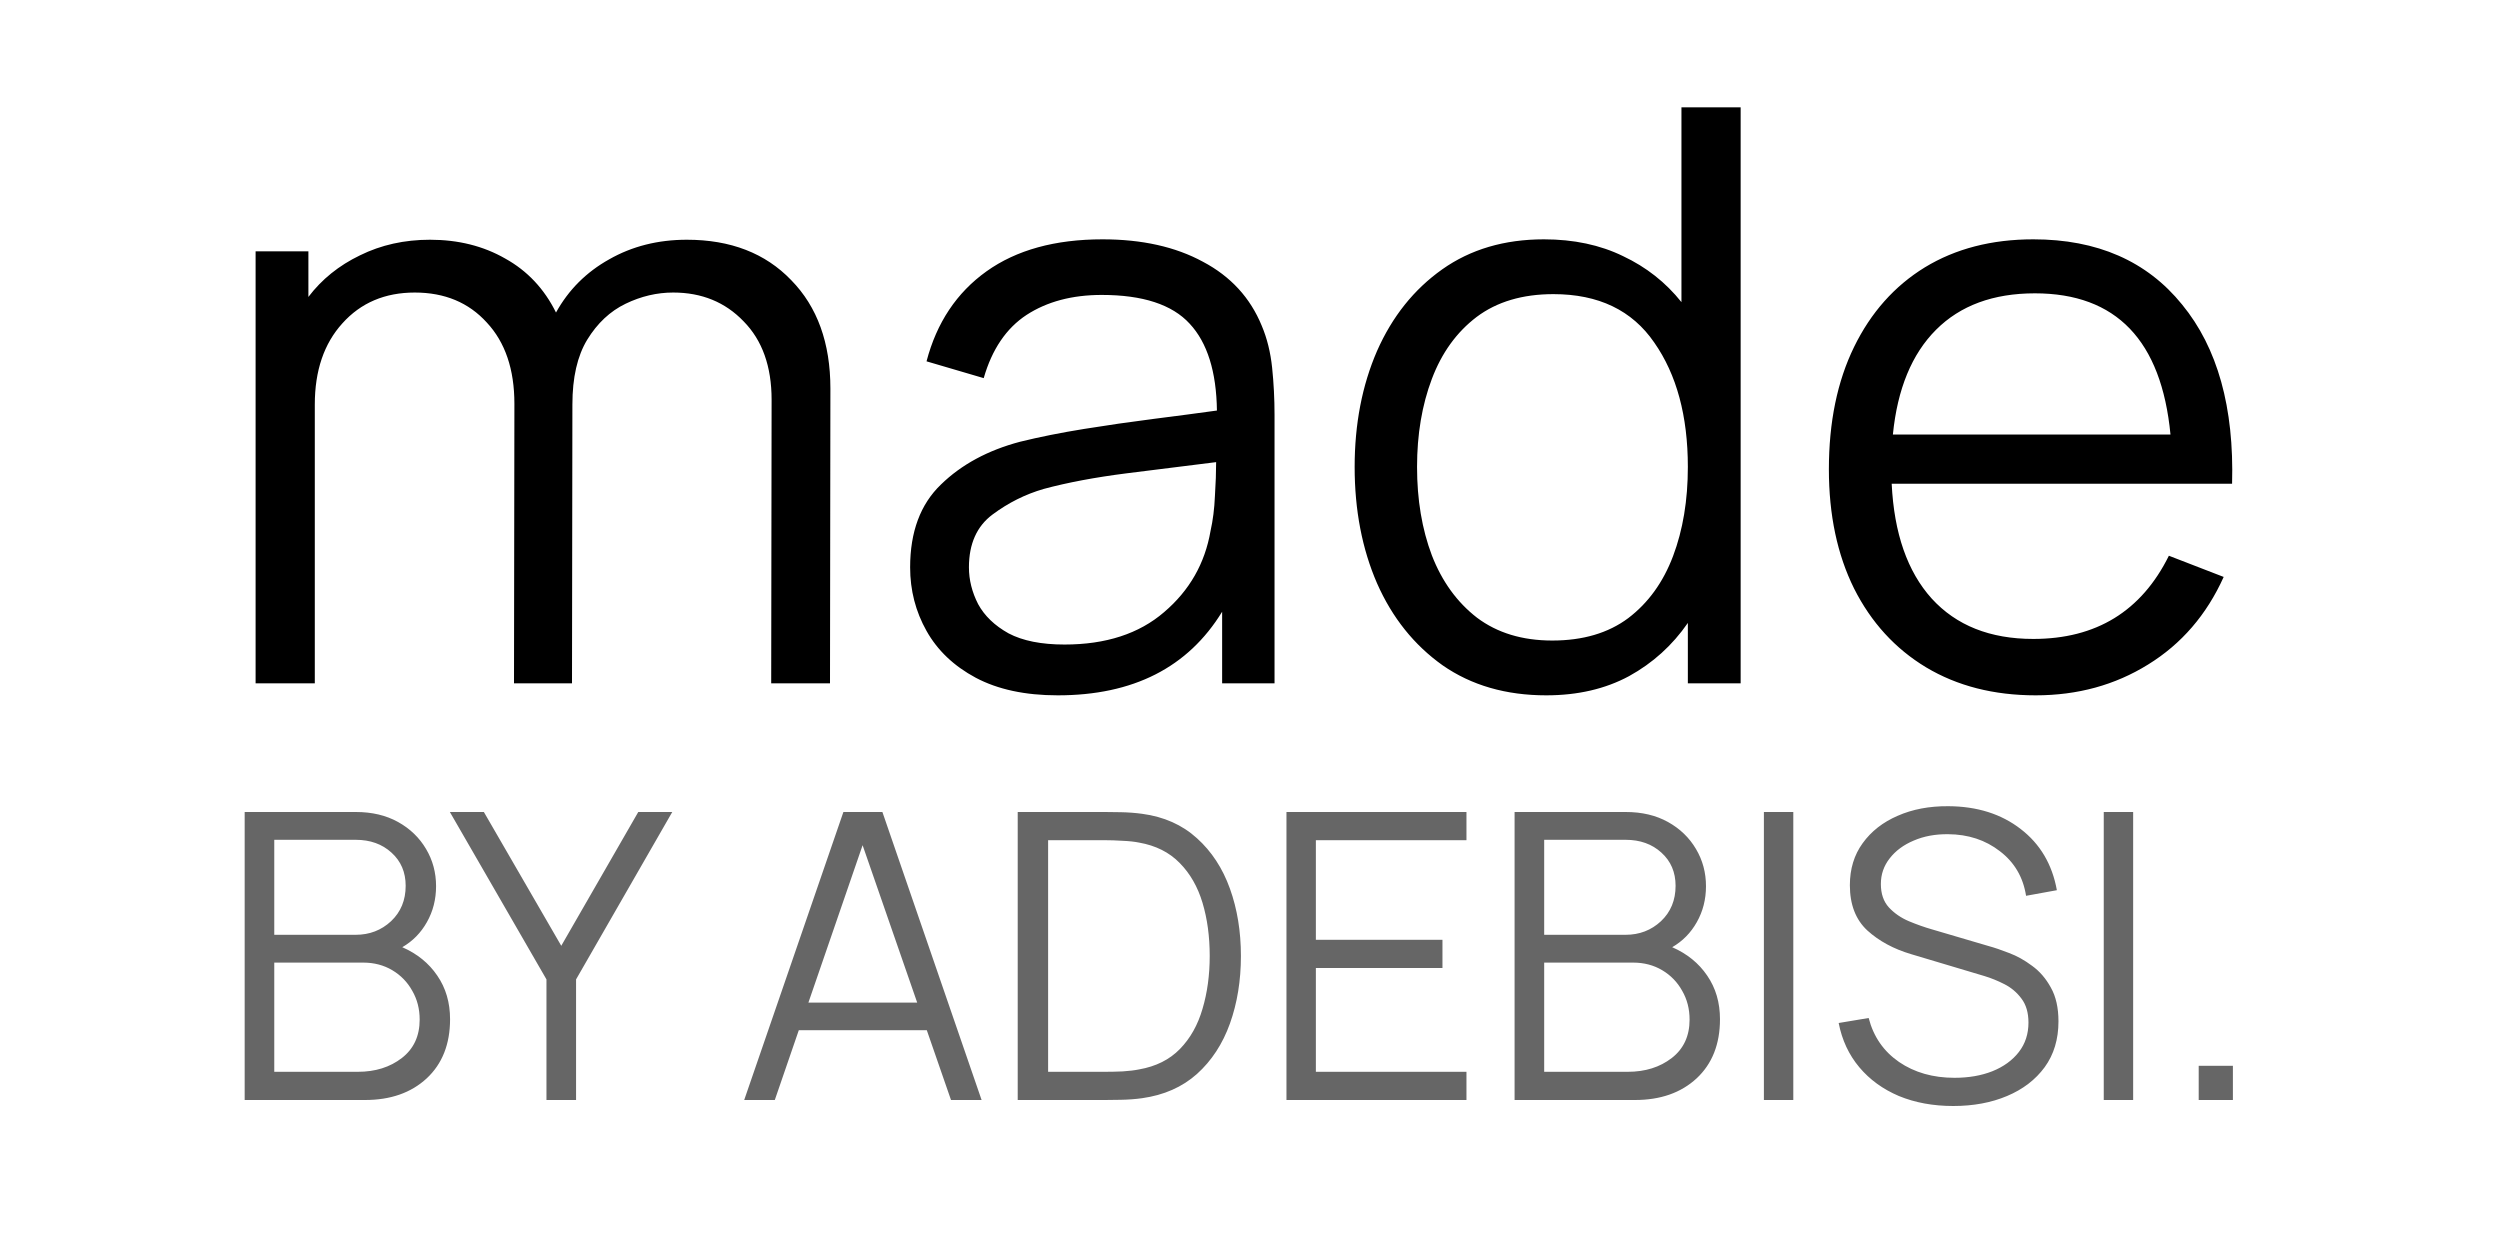 <svg width="150" height="75" viewBox="0 0 150 75" fill="none" xmlns="http://www.w3.org/2000/svg">
<rect width="150" height="75" fill="white"/>
<path d="M14.68 66H21.904C23.432 66 24.664 65.568 25.6 64.704C26.536 63.832 27.004 62.648 27.004 61.152C27.004 60.152 26.748 59.28 26.236 58.536C25.732 57.792 25.032 57.224 24.136 56.832C24.76 56.472 25.252 55.972 25.612 55.332C25.98 54.684 26.164 53.964 26.164 53.172C26.164 52.356 25.964 51.612 25.564 50.94C25.164 50.26 24.604 49.72 23.884 49.32C23.164 48.92 22.32 48.72 21.352 48.72H14.68V66ZM16.456 56.088V50.388H21.34C22.212 50.388 22.928 50.644 23.488 51.156C24.056 51.668 24.34 52.332 24.34 53.148C24.34 54.012 24.048 54.72 23.464 55.272C22.88 55.816 22.172 56.088 21.34 56.088H16.456ZM16.456 64.308V57.756H21.796C22.444 57.756 23.024 57.908 23.536 58.212C24.048 58.516 24.448 58.928 24.736 59.448C25.032 59.96 25.18 60.536 25.18 61.176C25.18 62.16 24.824 62.928 24.112 63.48C23.4 64.032 22.52 64.308 21.472 64.308H16.456ZM32.788 66H34.564V58.764L40.336 48.72H38.296L33.676 56.748L29.032 48.72H26.992L32.788 58.764V66ZM44.652 66H46.488L47.928 61.812H55.608L57.06 66H58.896L52.944 48.72H50.604L44.652 66ZM48.504 60.156L51.756 50.712L55.032 60.156H48.504ZM61.063 66H66.307C66.475 66 66.787 65.996 67.243 65.988C67.699 65.98 68.127 65.948 68.527 65.892C69.839 65.708 70.935 65.224 71.815 64.44C72.695 63.648 73.355 62.64 73.795 61.416C74.235 60.184 74.455 58.832 74.455 57.36C74.455 55.888 74.235 54.54 73.795 53.316C73.355 52.092 72.695 51.084 71.815 50.292C70.935 49.492 69.839 49.004 68.527 48.828C68.111 48.772 67.683 48.74 67.243 48.732C66.803 48.724 66.491 48.72 66.307 48.72H61.063V66ZM62.887 64.308V50.412H66.307C66.619 50.412 66.967 50.424 67.351 50.448C67.743 50.464 68.075 50.5 68.347 50.556C69.347 50.732 70.159 51.14 70.783 51.78C71.407 52.412 71.863 53.208 72.151 54.168C72.439 55.128 72.583 56.192 72.583 57.36C72.583 58.504 72.439 59.56 72.151 60.528C71.871 61.496 71.419 62.3 70.795 62.94C70.171 63.58 69.355 63.988 68.347 64.164C68.075 64.22 67.747 64.26 67.363 64.284C66.987 64.3 66.635 64.308 66.307 64.308H62.887ZM77.188 66H87.988V64.308H78.952V58.08H86.548V56.388H78.952V50.412H87.988V48.72H77.188V66ZM90.875 66H98.099C99.627 66 100.859 65.568 101.795 64.704C102.731 63.832 103.199 62.648 103.199 61.152C103.199 60.152 102.943 59.28 102.431 58.536C101.927 57.792 101.227 57.224 100.331 56.832C100.955 56.472 101.447 55.972 101.807 55.332C102.175 54.684 102.359 53.964 102.359 53.172C102.359 52.356 102.159 51.612 101.759 50.94C101.359 50.26 100.799 49.72 100.079 49.32C99.359 48.92 98.515 48.72 97.547 48.72H90.875V66ZM92.651 56.088V50.388H97.535C98.407 50.388 99.123 50.644 99.683 51.156C100.251 51.668 100.535 52.332 100.535 53.148C100.535 54.012 100.243 54.72 99.659 55.272C99.075 55.816 98.367 56.088 97.535 56.088H92.651ZM92.651 64.308V57.756H97.991C98.639 57.756 99.219 57.908 99.731 58.212C100.243 58.516 100.643 58.928 100.931 59.448C101.227 59.96 101.375 60.536 101.375 61.176C101.375 62.16 101.019 62.928 100.307 63.48C99.595 64.032 98.715 64.308 97.667 64.308H92.651ZM105.834 66H107.598V48.72H105.834V66ZM117.196 66.36C118.404 66.36 119.48 66.16 120.424 65.76C121.376 65.36 122.128 64.784 122.68 64.032C123.232 63.272 123.508 62.356 123.508 61.284C123.508 60.468 123.356 59.792 123.052 59.256C122.756 58.712 122.38 58.276 121.924 57.948C121.476 57.612 121.016 57.356 120.544 57.18C120.072 56.996 119.66 56.856 119.308 56.76L115.924 55.764C115.476 55.636 115.012 55.472 114.532 55.272C114.06 55.072 113.66 54.796 113.332 54.444C113.012 54.092 112.852 53.624 112.852 53.04C112.852 52.464 113.028 51.952 113.38 51.504C113.732 51.048 114.212 50.692 114.82 50.436C115.428 50.172 116.116 50.044 116.884 50.052C118.092 50.06 119.128 50.4 119.992 51.072C120.864 51.736 121.388 52.628 121.564 53.748L123.412 53.412C123.132 51.86 122.408 50.636 121.24 49.74C120.072 48.836 118.624 48.38 116.896 48.372C115.76 48.364 114.748 48.556 113.86 48.948C112.972 49.332 112.272 49.88 111.76 50.592C111.248 51.296 110.992 52.136 110.992 53.112C110.992 54.272 111.34 55.176 112.036 55.824C112.74 56.464 113.62 56.94 114.676 57.252L119.056 58.56C119.456 58.68 119.86 58.844 120.268 59.052C120.676 59.26 121.016 59.548 121.288 59.916C121.568 60.284 121.708 60.764 121.708 61.356C121.708 62.036 121.516 62.624 121.132 63.12C120.748 63.616 120.22 64 119.548 64.272C118.884 64.536 118.124 64.668 117.268 64.668C115.98 64.668 114.872 64.352 113.944 63.72C113.016 63.08 112.408 62.2 112.12 61.08L110.32 61.38C110.52 62.404 110.932 63.288 111.556 64.032C112.18 64.776 112.972 65.352 113.932 65.76C114.9 66.16 115.988 66.36 117.196 66.36ZM126.225 66H127.989V48.72H126.225V66ZM131.922 66H133.974V63.948H131.922V66Z" fill="black" fill-opacity="0.6"/>
<path d="M15.336 41H18.888V24.272C18.888 22.24 19.44 20.616 20.544 19.4C21.648 18.168 23.096 17.552 24.888 17.552C26.68 17.552 28.12 18.152 29.208 19.352C30.312 20.536 30.864 22.16 30.864 24.224L30.84 41H34.32L34.344 24.272C34.344 22.656 34.64 21.36 35.232 20.384C35.84 19.392 36.608 18.672 37.536 18.224C38.464 17.776 39.416 17.552 40.392 17.552C42.104 17.552 43.512 18.128 44.616 19.28C45.736 20.416 46.296 21.984 46.296 23.984L46.272 41H49.8L49.824 23.312C49.824 20.576 49.04 18.408 47.472 16.808C45.92 15.192 43.832 14.384 41.208 14.384C39.48 14.384 37.928 14.776 36.552 15.56C35.176 16.328 34.112 17.392 33.36 18.752C32.656 17.328 31.64 16.248 30.312 15.512C29 14.76 27.496 14.384 25.8 14.384C24.264 14.384 22.864 14.696 21.6 15.32C20.336 15.928 19.304 16.76 18.504 17.816V15.08H15.336V41ZM63.464 41.72C67.992 41.72 71.279 40.048 73.328 36.704V41H76.472V24.896C76.472 23.936 76.424 22.992 76.328 22.064C76.231 21.136 76.023 20.296 75.704 19.544C75.016 17.864 73.84 16.584 72.175 15.704C70.528 14.808 68.519 14.36 66.151 14.36C63.303 14.36 60.983 15 59.191 16.28C57.4 17.56 56.2 19.36 55.592 21.68L59.023 22.688C59.52 20.96 60.376 19.696 61.592 18.896C62.824 18.096 64.328 17.696 66.103 17.696C68.567 17.696 70.328 18.272 71.383 19.424C72.439 20.56 72.984 22.296 73.016 24.632C71.864 24.792 70.591 24.96 69.2 25.136C67.823 25.312 66.439 25.512 65.047 25.736C63.656 25.96 62.376 26.216 61.208 26.504C59.272 27.016 57.688 27.872 56.456 29.072C55.224 30.256 54.608 31.912 54.608 34.04C54.608 35.416 54.935 36.688 55.592 37.856C56.248 39.024 57.231 39.96 58.544 40.664C59.871 41.368 61.511 41.72 63.464 41.72ZM63.871 38.672C62.48 38.672 61.359 38.448 60.511 38C59.679 37.536 59.072 36.952 58.688 36.248C58.319 35.528 58.136 34.792 58.136 34.04C58.136 32.632 58.608 31.576 59.551 30.872C60.495 30.168 61.52 29.656 62.623 29.336C64.047 28.952 65.704 28.64 67.591 28.4C69.48 28.16 71.272 27.936 72.968 27.728C72.968 28.32 72.944 29 72.895 29.768C72.864 30.52 72.775 31.216 72.632 31.856C72.296 33.808 71.368 35.432 69.847 36.728C68.344 38.024 66.352 38.672 63.871 38.672ZM92.775 41.72C94.663 41.72 96.319 41.336 97.743 40.568C99.167 39.784 100.343 38.72 101.271 37.376V41H104.439V6.44H100.887V18.128C99.943 16.944 98.775 16.024 97.383 15.368C96.007 14.696 94.423 14.36 92.631 14.36C90.263 14.36 88.231 14.96 86.535 16.16C84.839 17.36 83.535 18.992 82.623 21.056C81.727 23.12 81.279 25.44 81.279 28.016C81.279 30.608 81.727 32.936 82.623 35C83.535 37.064 84.847 38.704 86.559 39.92C88.287 41.12 90.359 41.72 92.775 41.72ZM93.135 38.432C91.343 38.432 89.839 37.976 88.623 37.064C87.423 36.136 86.519 34.888 85.911 33.32C85.319 31.752 85.023 29.984 85.023 28.016C85.023 26.064 85.319 24.304 85.911 22.736C86.503 21.168 87.399 19.928 88.599 19.016C89.815 18.104 91.351 17.648 93.207 17.648C95.911 17.648 97.927 18.616 99.255 20.552C100.599 22.472 101.271 24.96 101.271 28.016C101.271 30.016 100.975 31.8 100.383 33.368C99.791 34.936 98.895 36.176 97.695 37.088C96.495 37.984 94.975 38.432 93.135 38.432ZM122.141 41.72C124.653 41.72 126.901 41.104 128.885 39.872C130.885 38.64 132.397 36.888 133.421 34.616L130.133 33.344C128.485 36.672 125.773 38.336 121.997 38.336C119.405 38.336 117.373 37.528 115.901 35.912C114.445 34.296 113.645 32 113.501 29.024H133.925C134.053 24.448 133.053 20.864 130.925 18.272C128.813 15.664 125.837 14.36 121.997 14.36C119.501 14.36 117.333 14.92 115.493 16.04C113.669 17.16 112.253 18.752 111.245 20.816C110.237 22.88 109.733 25.328 109.733 28.16C109.733 30.896 110.237 33.28 111.245 35.312C112.269 37.344 113.709 38.92 115.565 40.04C117.437 41.16 119.629 41.72 122.141 41.72ZM122.093 17.6C126.973 17.6 129.685 20.424 130.229 26.072H113.573C113.845 23.336 114.709 21.24 116.165 19.784C117.621 18.328 119.597 17.6 122.093 17.6Z" fill="black"/>
</svg>
